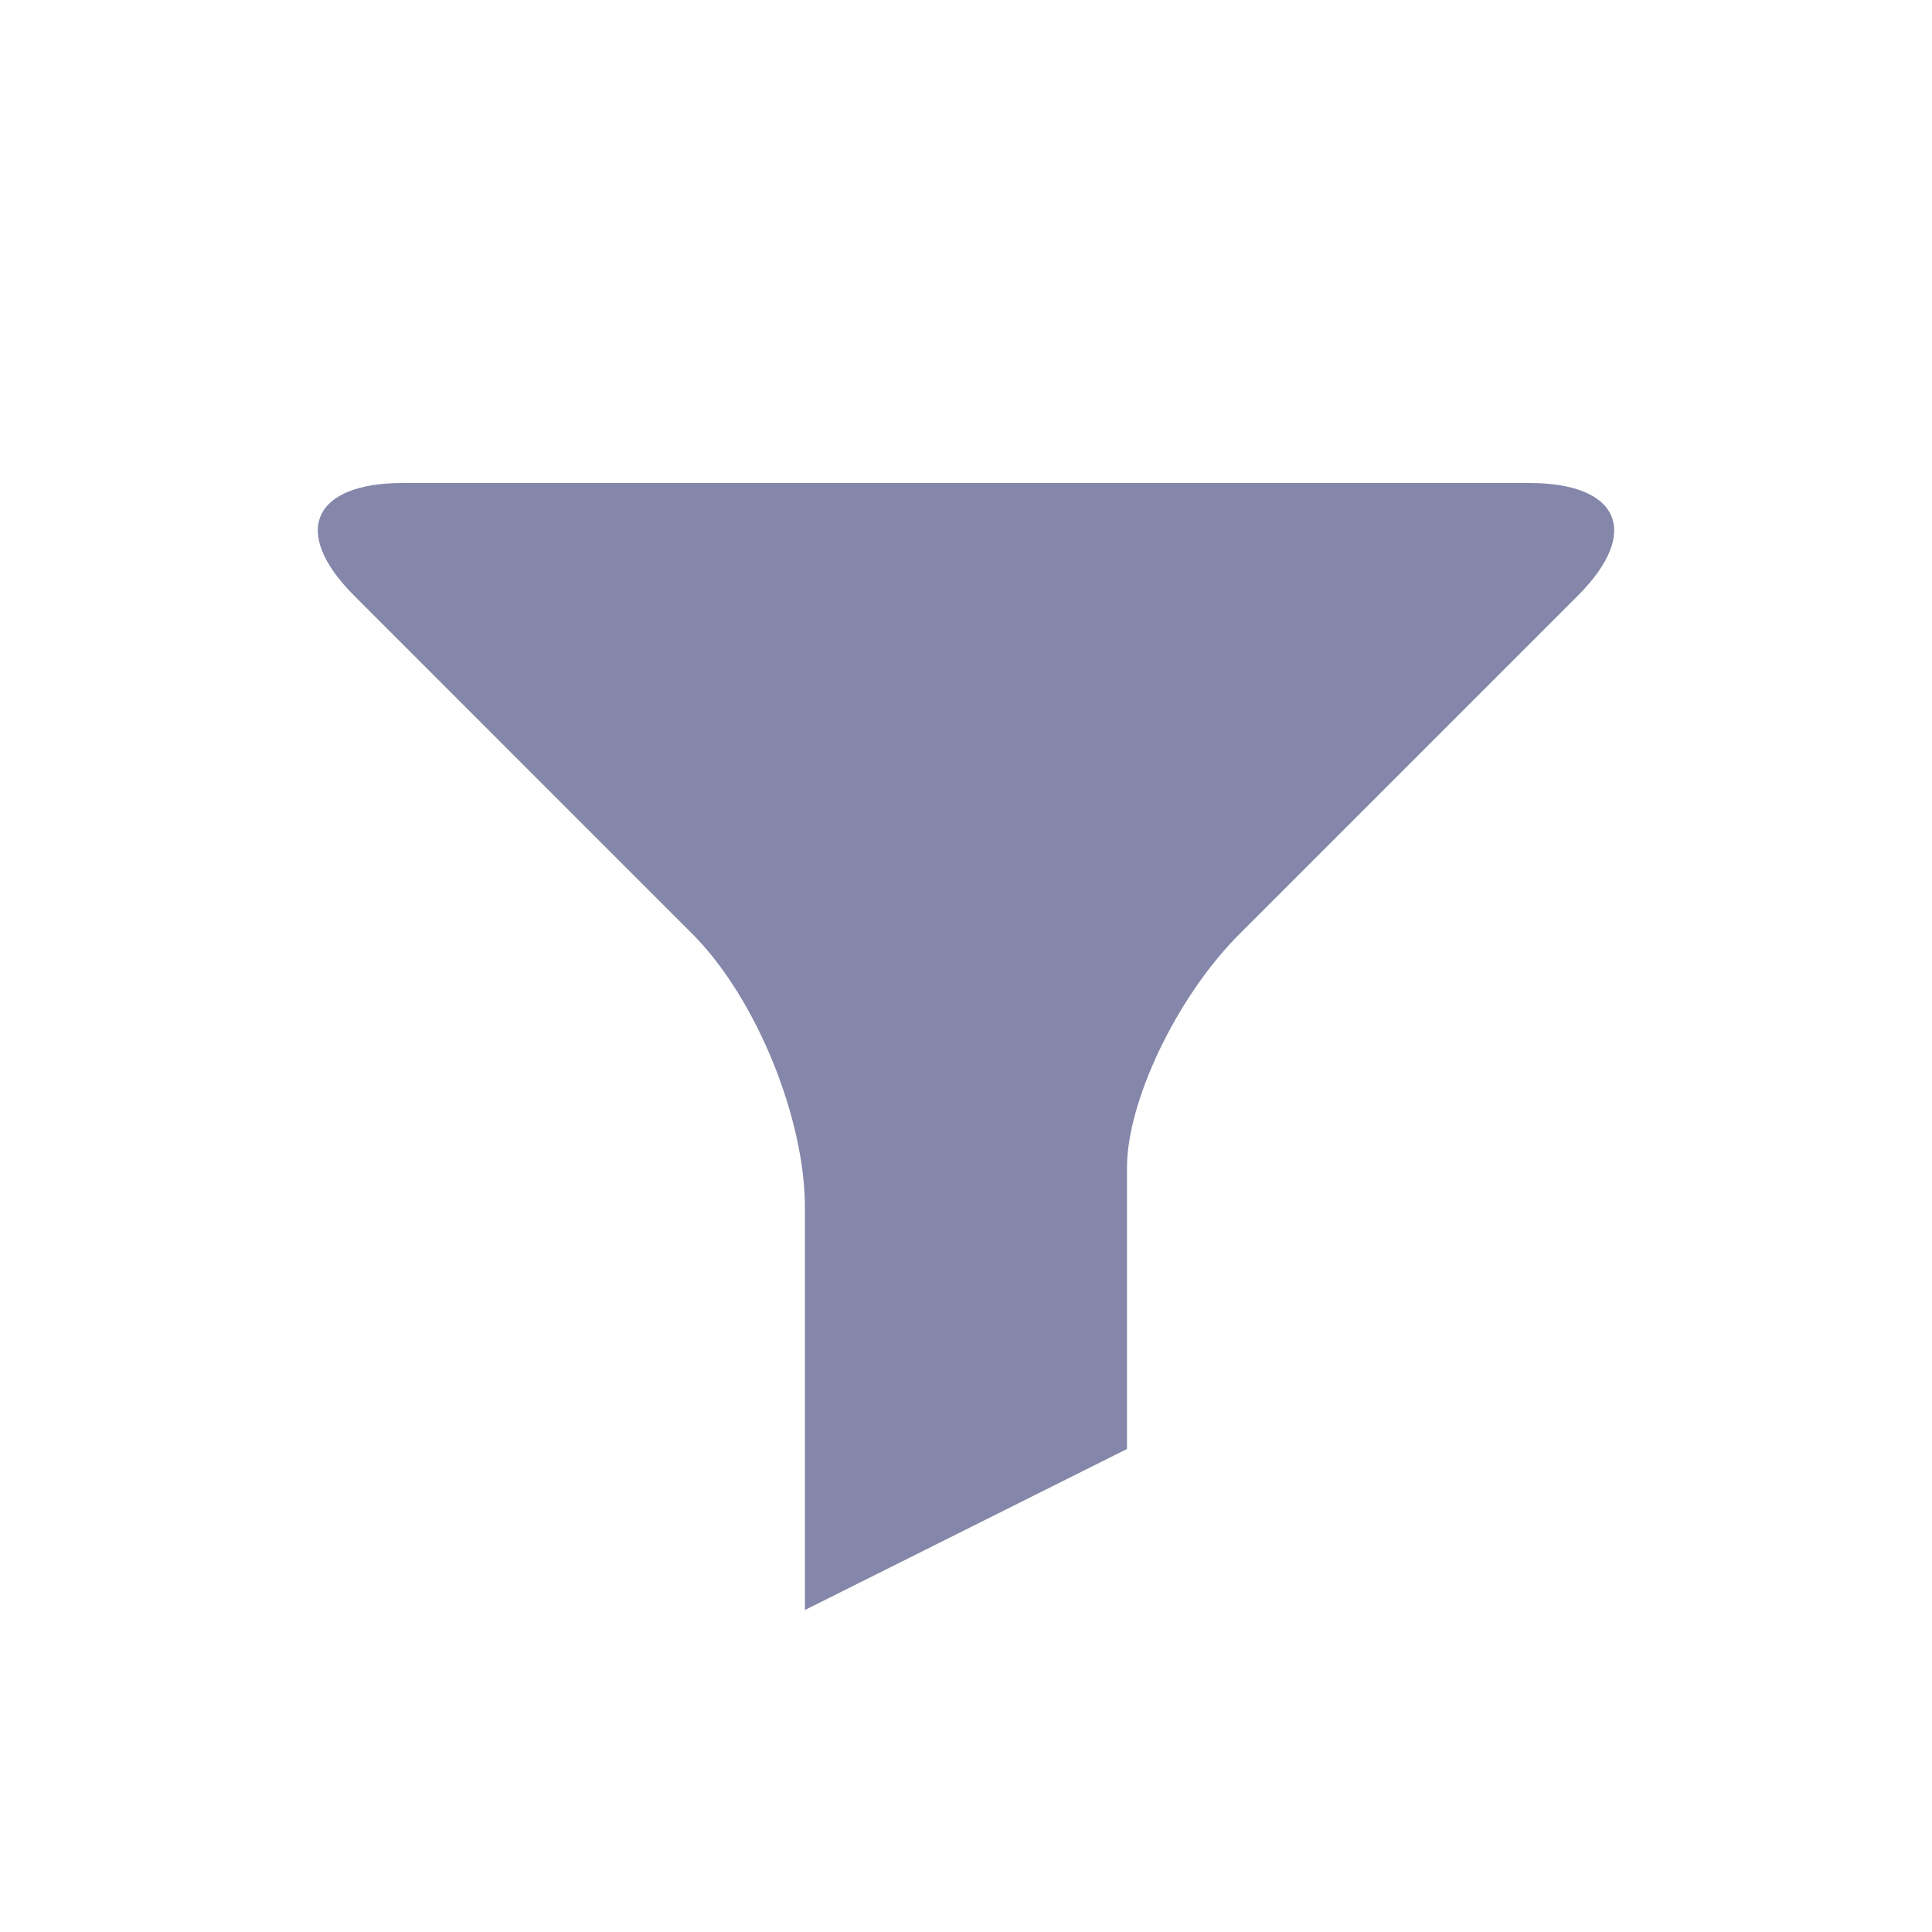 <svg width="30" height="30" viewBox="0 0 30 30" fill="none" xmlns="http://www.w3.org/2000/svg">
<path d="M23.75 7.5H6.25C4.875 7.5 4.5 8.25 5.5 9.25L10.749 14.5C11.749 15.5 12.499 17.375 12.499 18.75V25L17.5 22.5V18.125C17.5 17.125 18.25 15.5 19.25 14.5L24.5 9.25C25.5 8.25 25.125 7.5 23.75 7.5Z" fill="#8487A9"/>
</svg>

